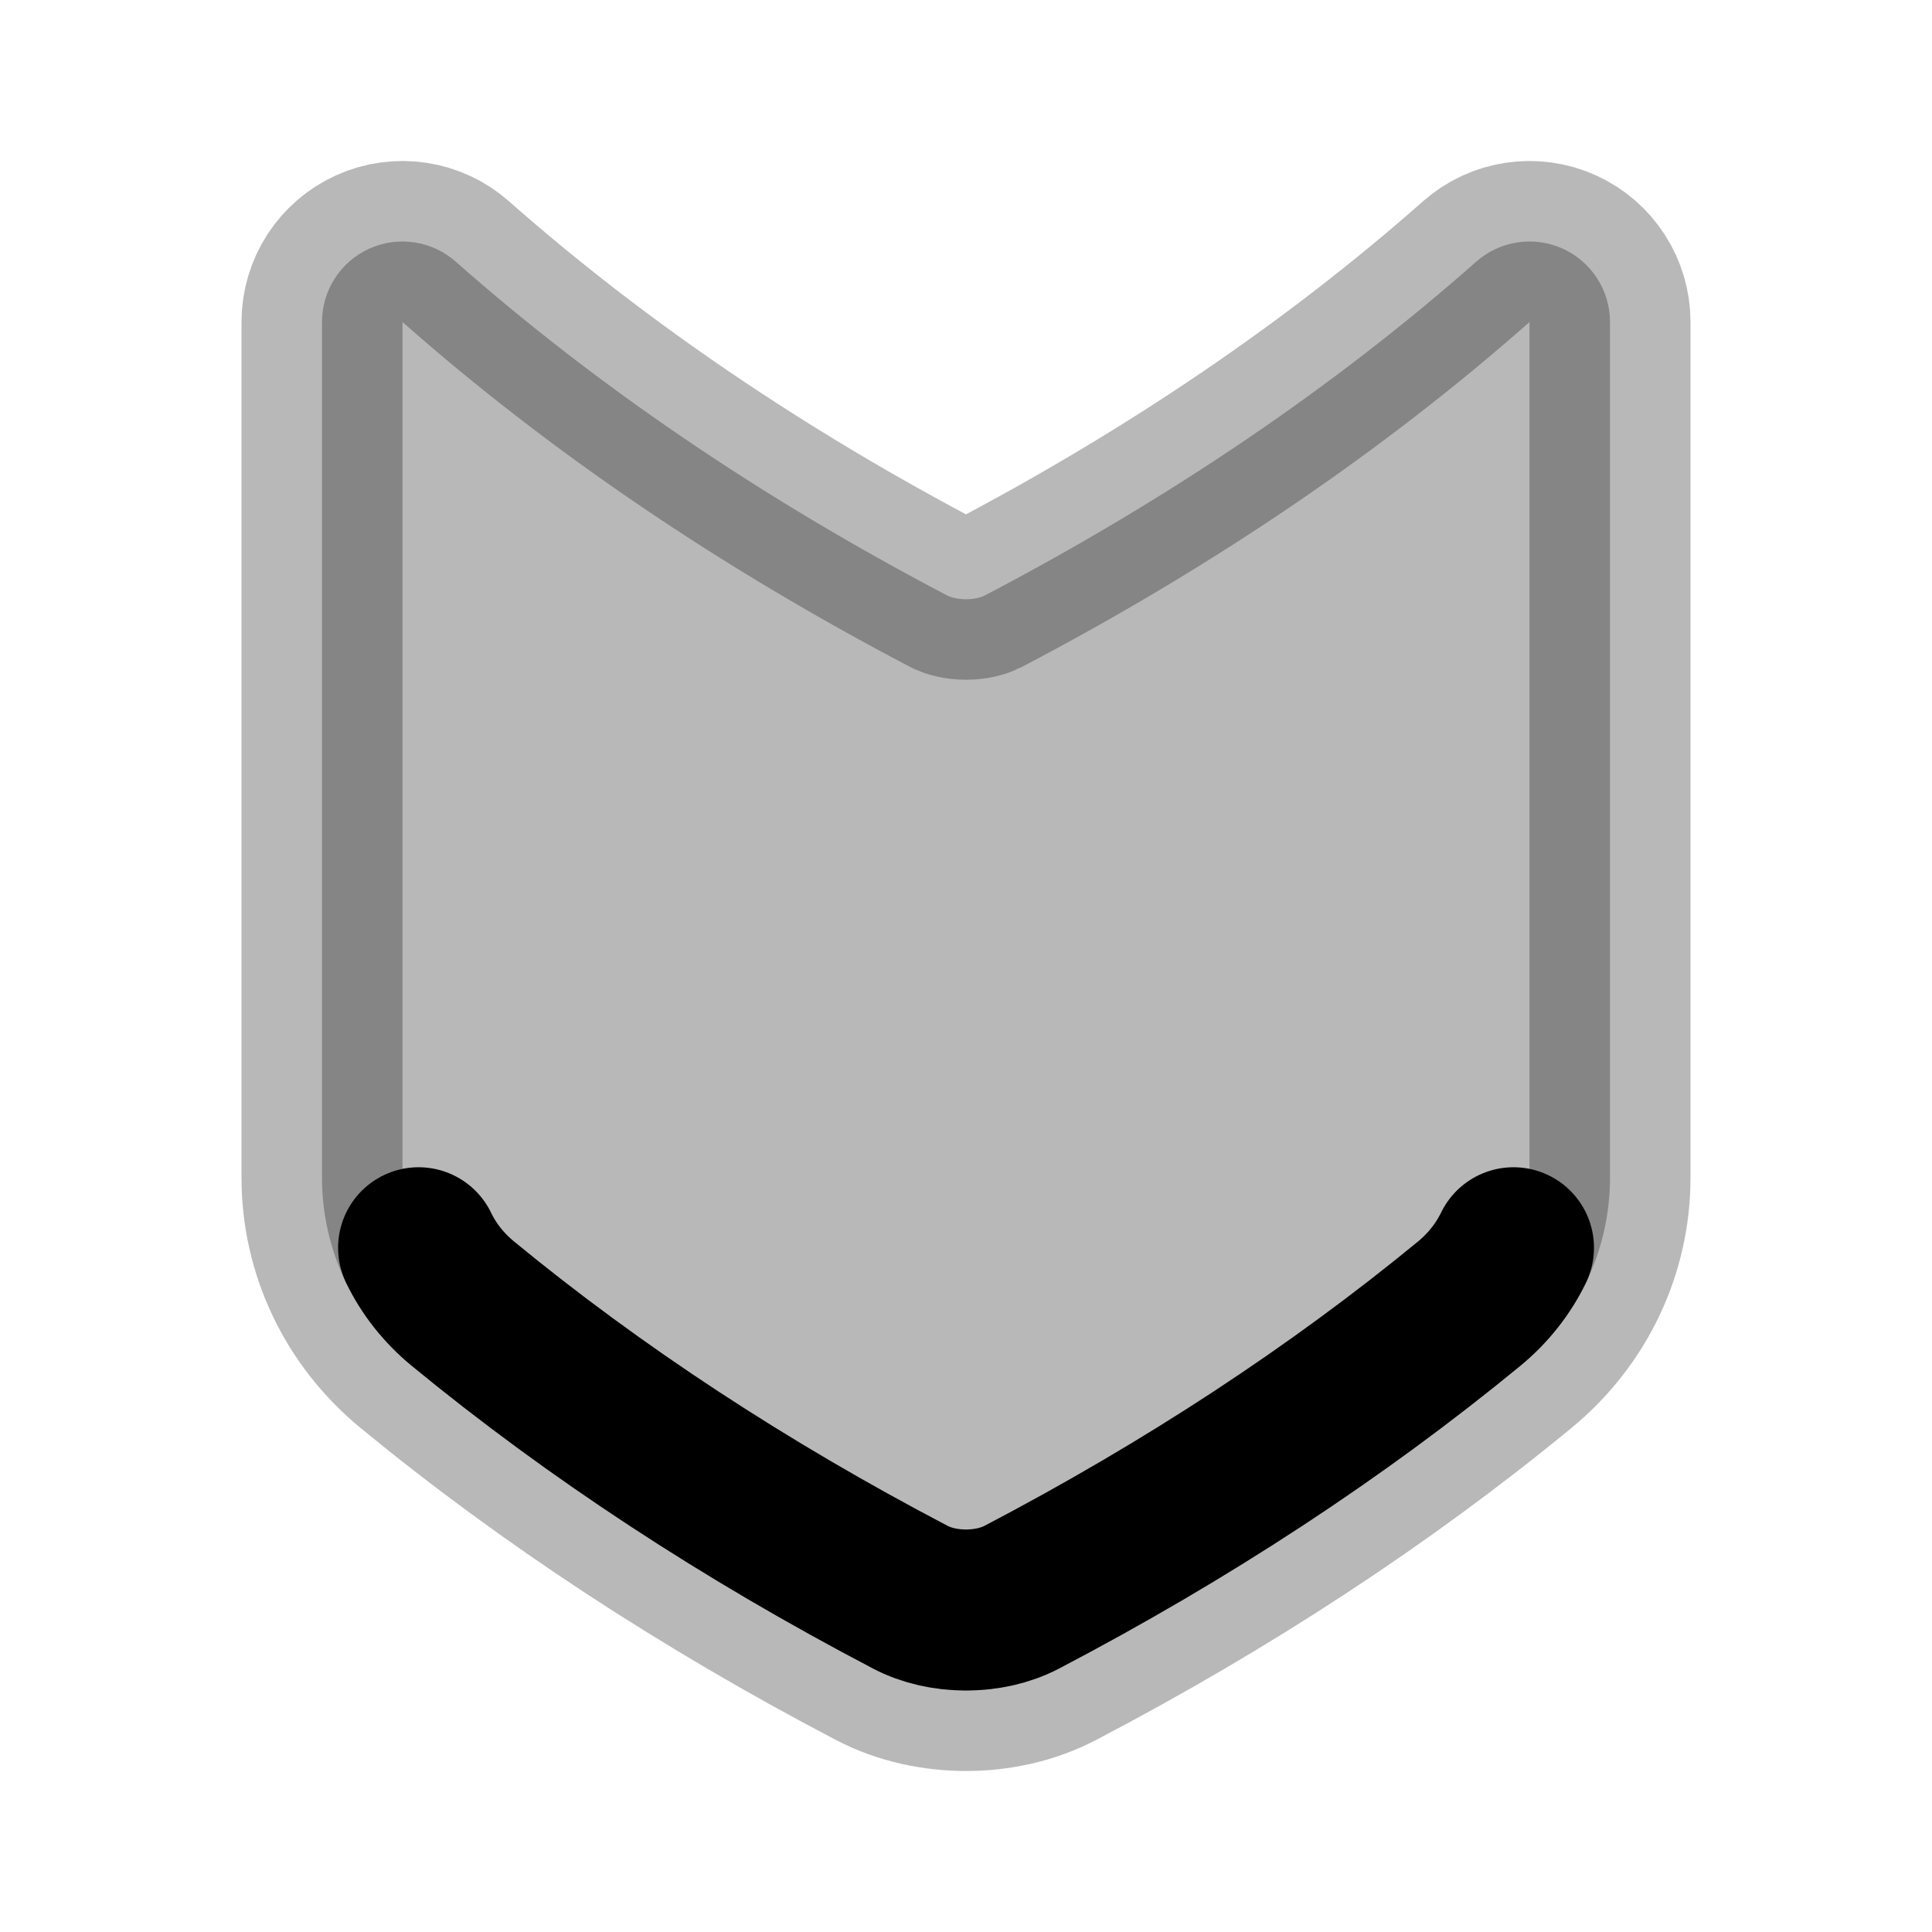 <svg
  xmlns="http://www.w3.org/2000/svg"
  width="24"
  height="24"
  viewBox="0 0 24 24"
  fill="none"
  stroke="currentColor"
  stroke-width="2"
  stroke-linecap="round"
  stroke-linejoin="round"
>
  <path d="M12 21C11.619 21 11.21 20.919 10.843 20.726C8.736 19.623 6.814 18.364 5.116 16.968C4.398 16.378 4 15.524 4 14.631V4C4 3.607 4.23 3.25 4.589 3.088C4.947 2.927 5.367 2.99 5.662 3.251C7.411 4.795 9.463 6.191 11.77 7.399C11.81 7.419 11.891 7.444 12 7.444C12.109 7.444 12.19 7.419 12.23 7.399C14.537 6.191 16.59 4.795 18.338 3.251C18.633 2.99 19.052 2.927 19.411 3.088C19.77 3.25 20 3.607 20 4L20 14.631C20 15.524 19.602 16.378 18.884 16.968C17.186 18.364 15.264 19.623 13.157 20.726C12.79 20.919 12.381 21 12 21Z" fill="currentColor" opacity="0.28"/>
  <path d="M5.2 15.5C5.326 15.761 5.511 15.998 5.751 16.195C7.391 17.544 9.255 18.766 11.307 19.84C11.51 19.947 11.755 20 12 20C12.245 20 12.49 19.947 12.694 19.84C14.745 18.766 16.609 17.544 18.25 16.195C18.489 15.998 18.674 15.761 18.801 15.5" stroke="currentColor" stroke-width="2"/>
</svg>